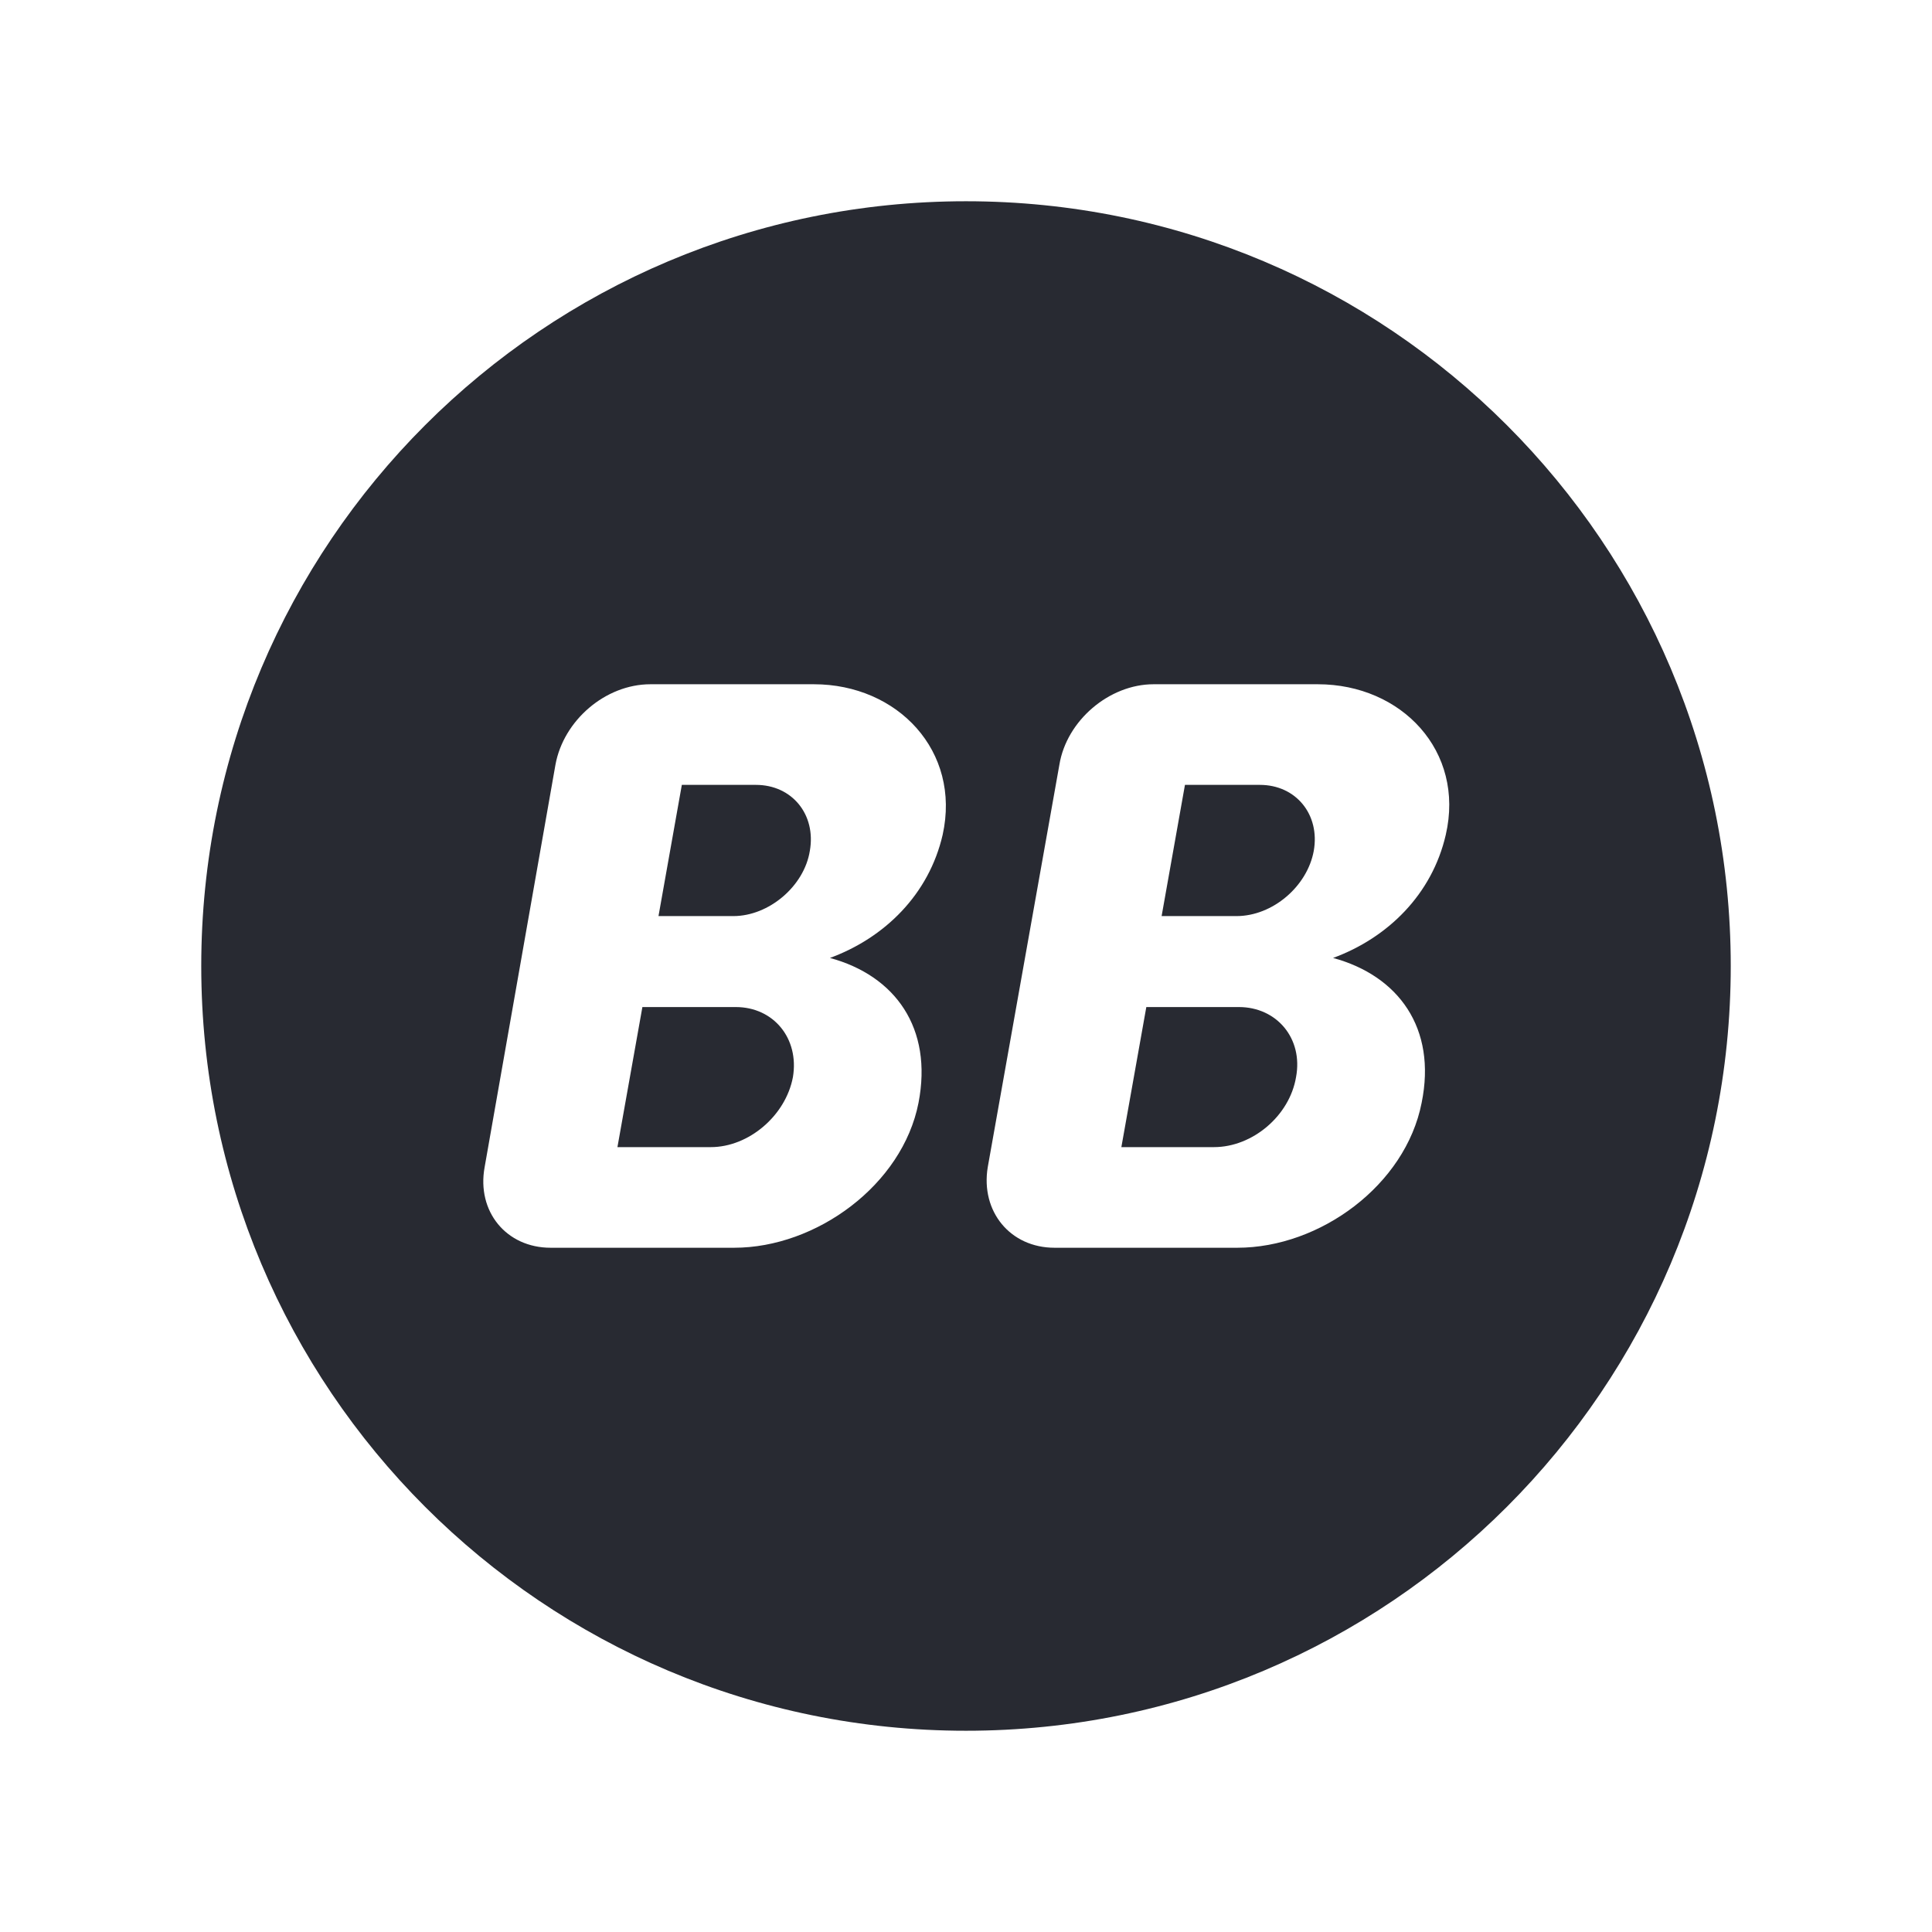 <svg width="24" height="24" viewBox="0 0 24 24" fill="none" xmlns="http://www.w3.org/2000/svg">
<path d="M16.1 13.38C16.02 13.86 15.56 14.25 15.08 14.25H13.93L14.24 12.51H15.39C15.86 12.51 16.19 12.9 16.1 13.38ZM15.65 9.75H14.72L14.43 11.38H15.36C15.81 11.38 16.24 11.01 16.32 10.57C16.4 10.12 16.1 9.75 15.65 9.75ZM21.5 12C21.5 17.25 17.25 21.5 12 21.5C6.75 21.5 2.5 17.25 2.5 12C2.5 6.75 6.75 2.5 12 2.5C17.25 2.5 21.5 6.75 21.5 12ZM10.11 8.5H8.08C7.52 8.5 7 8.95 6.9 9.5L6.02 14.5C5.92 15.05 6.29 15.5 6.84 15.5H9.12C10.14 15.5 11.21 14.72 11.41 13.7C11.59 12.77 11.12 12.12 10.31 11.9C10.99 11.65 11.54 11.11 11.71 10.37C11.94 9.33 11.15 8.5 10.11 8.5ZM16.37 8.5H14.33C13.78 8.5 13.25 8.95 13.16 9.5L12.27 14.5C12.18 15.05 12.55 15.5 13.1 15.5H15.37C16.4 15.5 17.46 14.72 17.66 13.7C17.85 12.77 17.37 12.12 16.56 11.9C17.24 11.65 17.79 11.11 17.96 10.37C18.2 9.33 17.41 8.5 16.37 8.5ZM10.06 10.57C9.99 11.01 9.55 11.38 9.11 11.38H8.18L8.47 9.75H9.39C9.84 9.75 10.14 10.12 10.06 10.57ZM9.85 13.38C9.76 13.86 9.3 14.25 8.83 14.25H7.67L7.98 12.51H9.14C9.61 12.51 9.93 12.9 9.85 13.38Z" fill="#282A32"/>
</svg>
